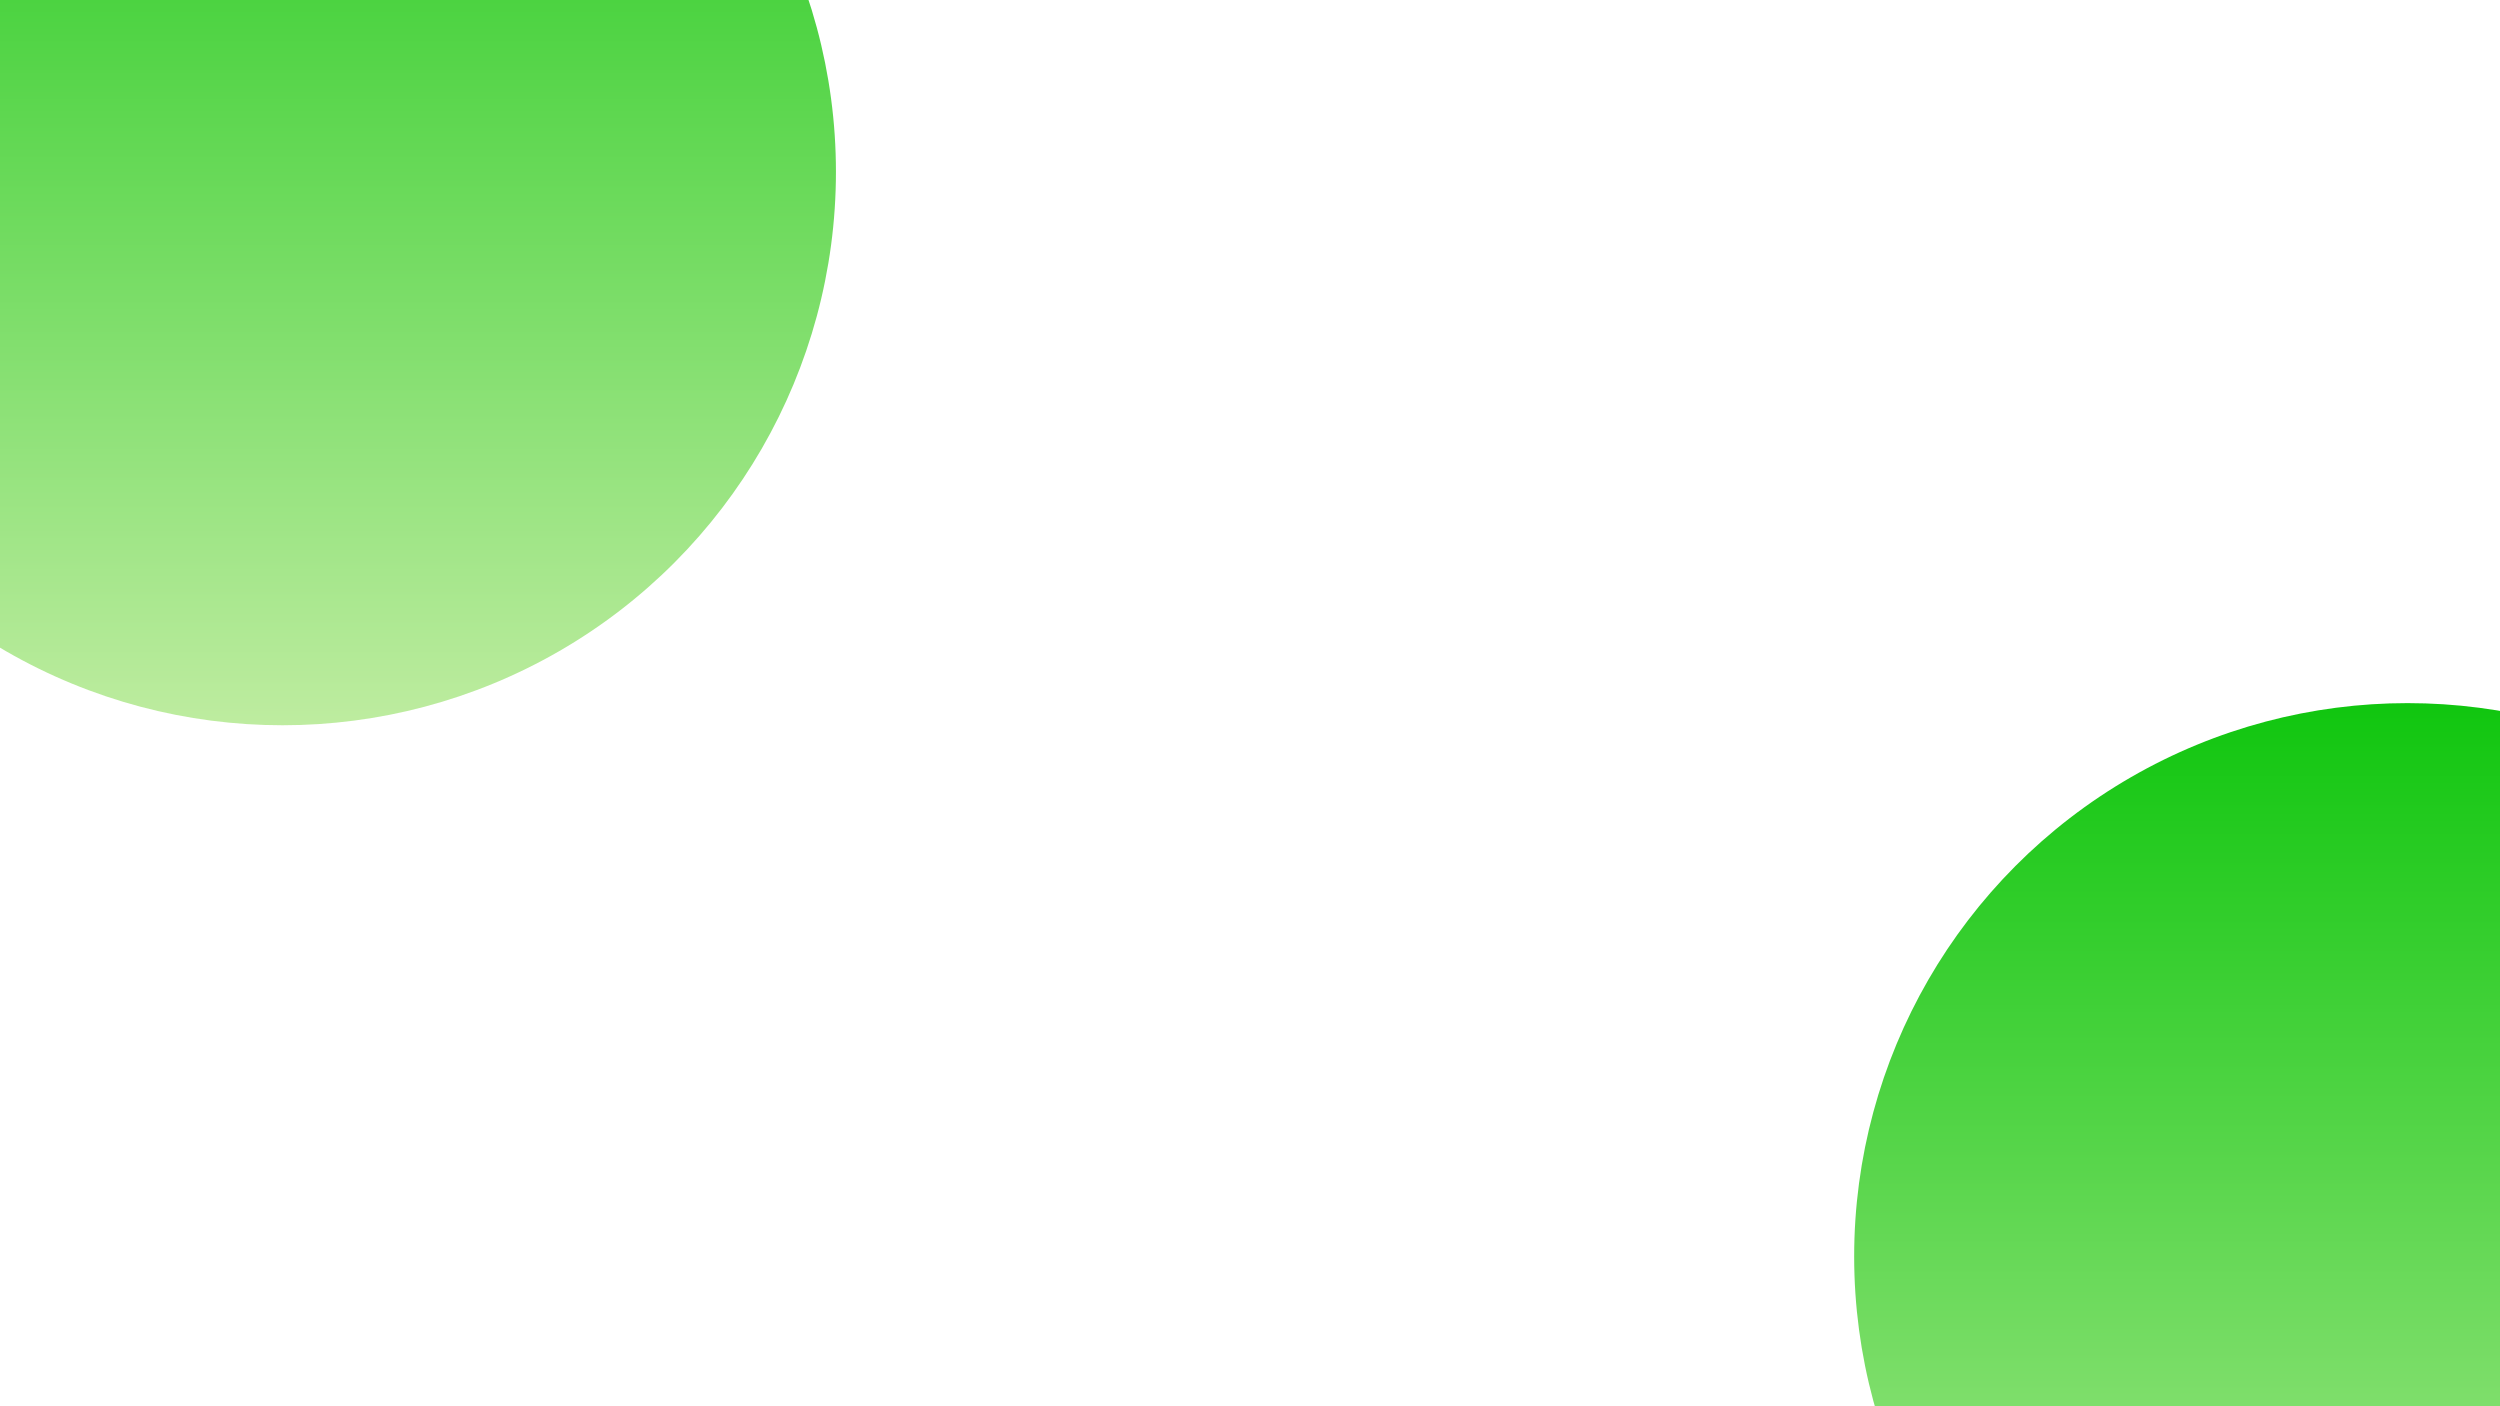 <svg width="1920" height="1080" viewBox="0 0 1920 1080" fill="none" xmlns="http://www.w3.org/2000/svg">
<g filter="url(#filter0_f_24_8)">
<circle cx="217" cy="132" r="425" fill="url(#paint0_linear_24_8)"/>
</g>
<g filter="url(#filter1_f_24_8)">
<circle cx="1849" cy="965" r="425" fill="url(#paint1_linear_24_8)"/>
</g>
<defs>
<filter id="filter0_f_24_8" x="-1208" y="-1293" width="2850" height="2850" filterUnits="userSpaceOnUse" color-interpolation-filters="sRGB">
<feFlood flood-opacity="0" result="BackgroundImageFix"/>
<feBlend mode="normal" in="SourceGraphic" in2="BackgroundImageFix" result="shape"/>
<feGaussianBlur stdDeviation="500" result="effect1_foregroundBlur_24_8"/>
</filter>
<filter id="filter1_f_24_8" x="424" y="-460" width="2850" height="2850" filterUnits="userSpaceOnUse" color-interpolation-filters="sRGB">
<feFlood flood-opacity="0" result="BackgroundImageFix"/>
<feBlend mode="normal" in="SourceGraphic" in2="BackgroundImageFix" result="shape"/>
<feGaussianBlur stdDeviation="500" result="effect1_foregroundBlur_24_8"/>
</filter>
<linearGradient id="paint0_linear_24_8" x1="217" y1="-293" x2="217" y2="557" gradientUnits="userSpaceOnUse">
<stop stop-color="#10C60F"/>
<stop offset="1" stop-color="#BEECA0"/>
</linearGradient>
<linearGradient id="paint1_linear_24_8" x1="1849" y1="540" x2="1849" y2="1390" gradientUnits="userSpaceOnUse">
<stop stop-color="#10C60F"/>
<stop offset="1" stop-color="#BEECA0"/>
</linearGradient>
</defs>
</svg>
